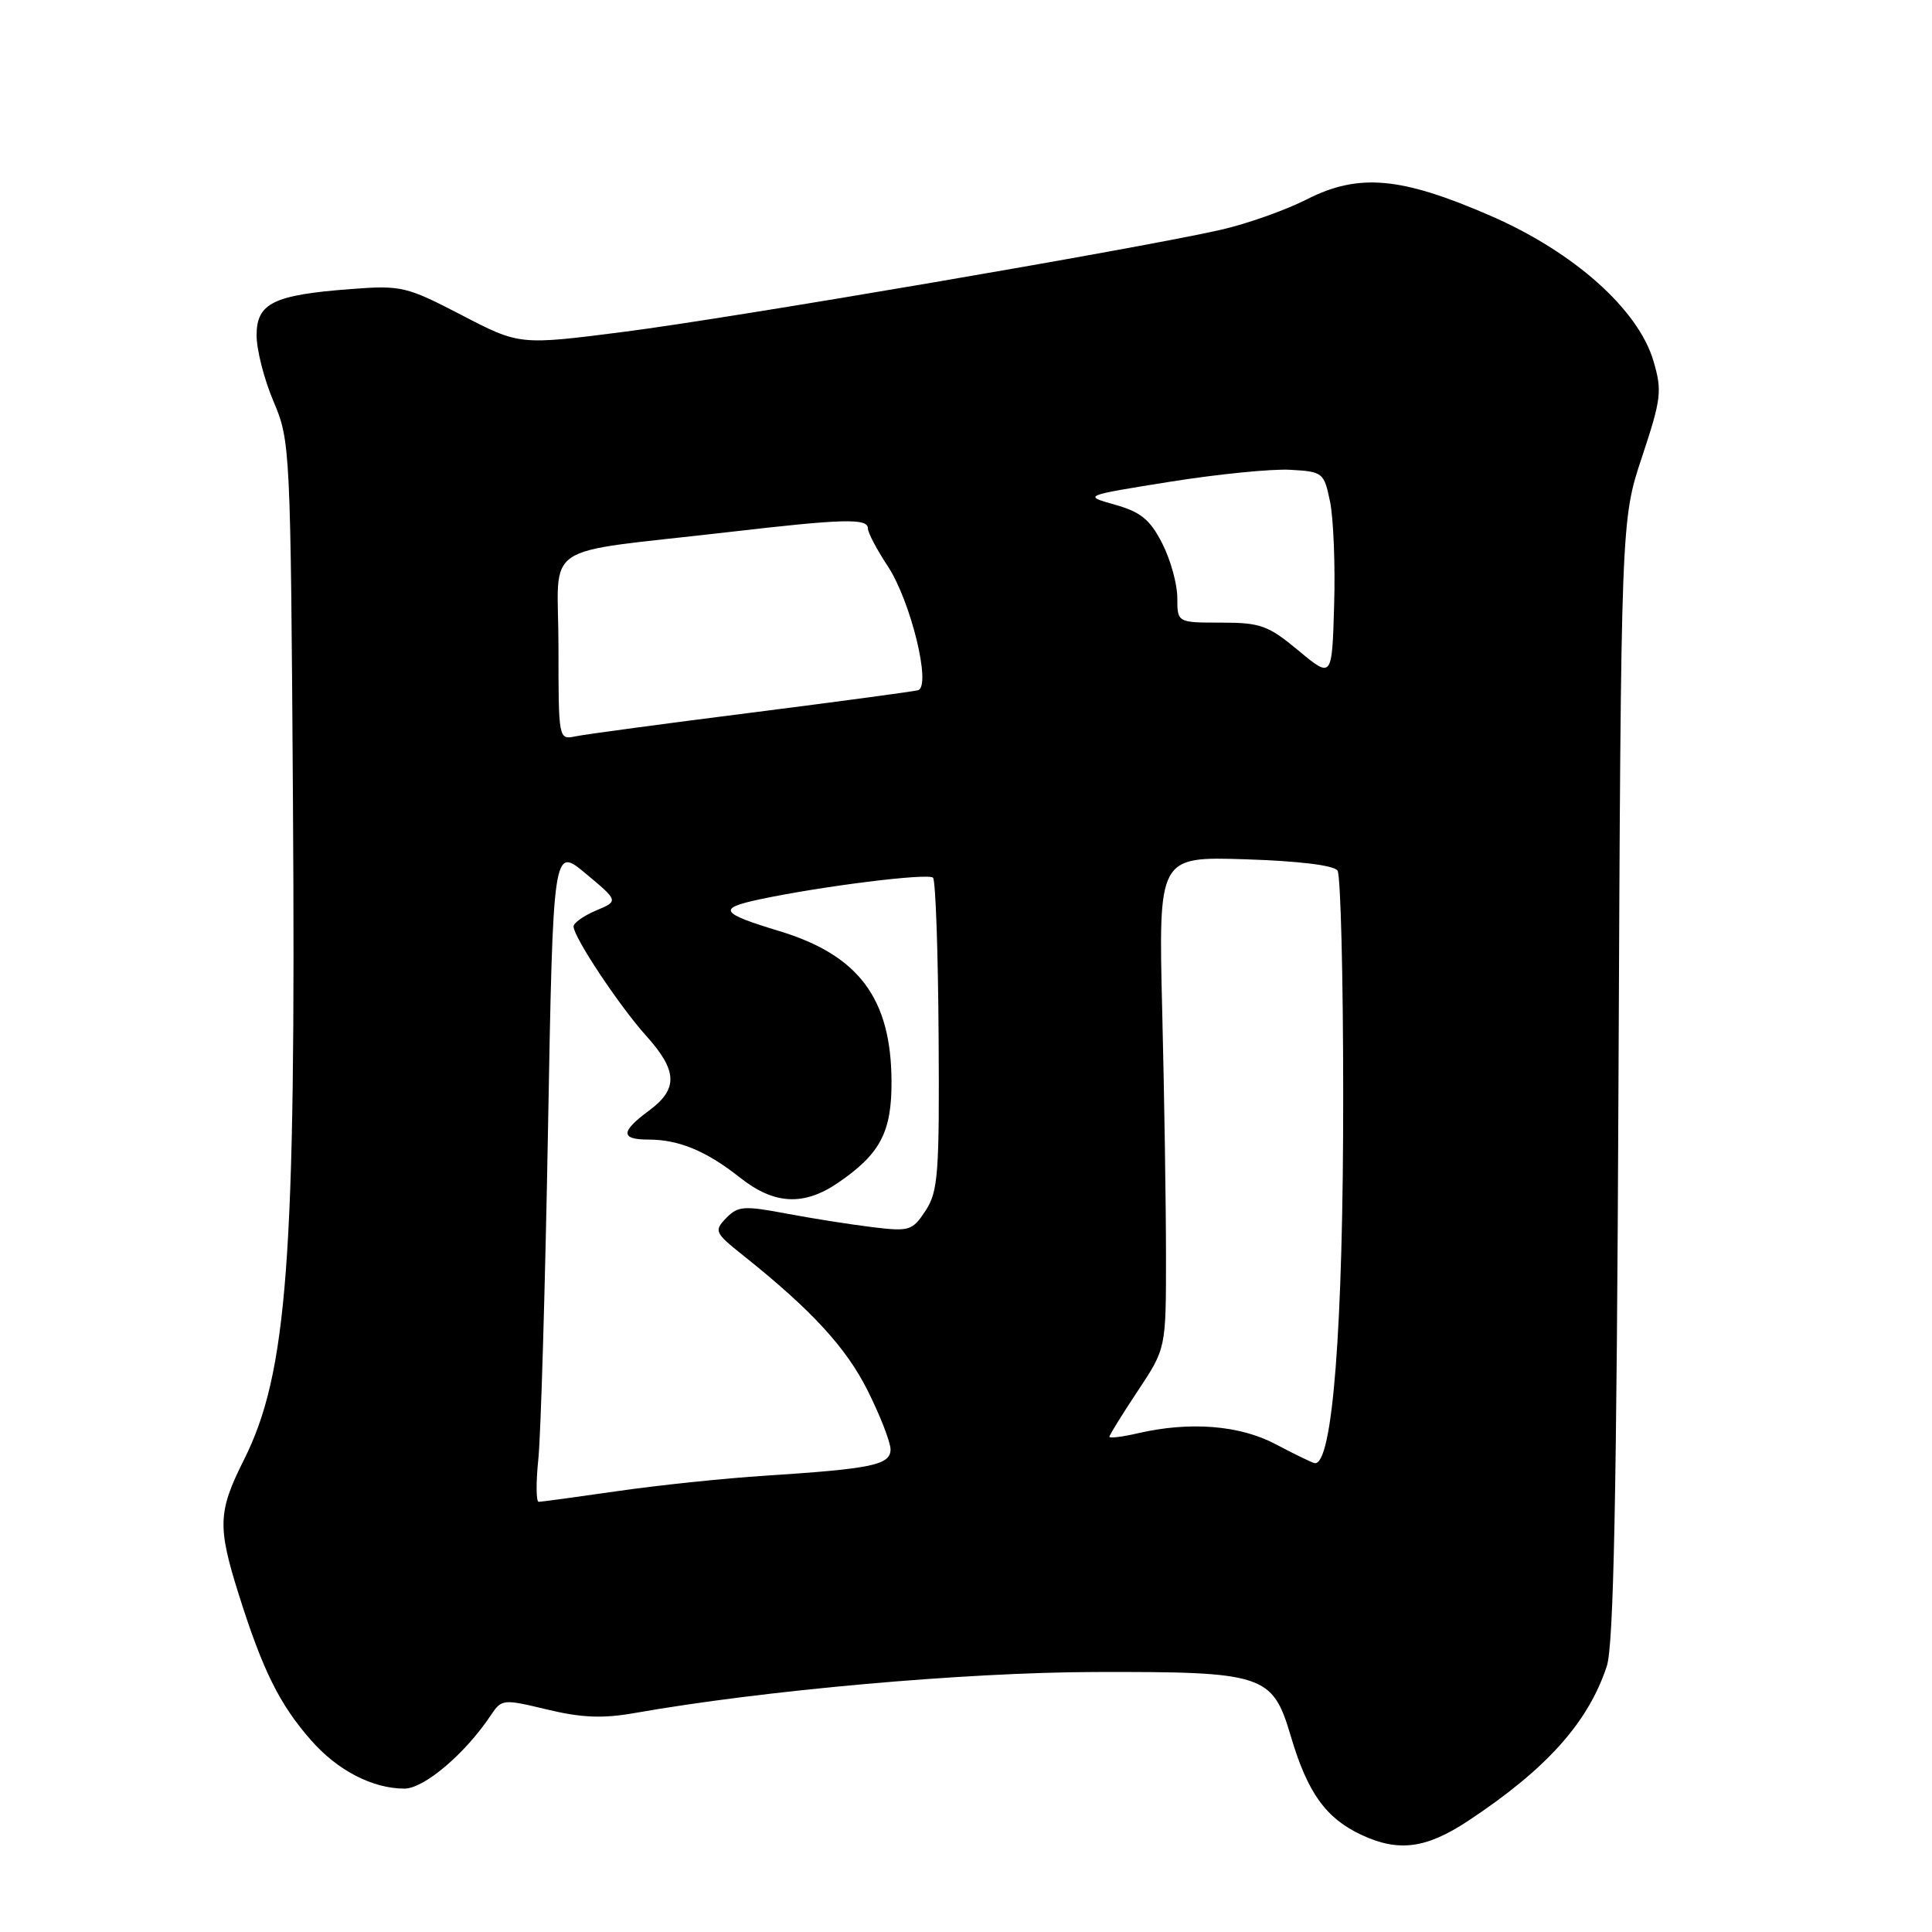 <?xml version="1.0" encoding="UTF-8" standalone="no"?>
<!DOCTYPE svg PUBLIC "-//W3C//DTD SVG 1.1//EN" "http://www.w3.org/Graphics/SVG/1.1/DTD/svg11.dtd" >
<svg xmlns="http://www.w3.org/2000/svg" xmlns:xlink="http://www.w3.org/1999/xlink" version="1.1" viewBox="0 0 256 256">
 <g >
 <path fill="currentColor"
d=" M 194.48 241.31 C 204.89 234.44 210.45 228.25 212.91 220.77 C 213.82 218.01 214.22 198.00 214.46 142.98 C 214.79 68.91 214.79 68.91 217.58 60.53 C 220.13 52.85 220.26 51.79 219.09 47.83 C 217.08 41.00 208.53 33.38 197.50 28.59 C 185.64 23.43 180.05 22.93 173.19 26.40 C 170.35 27.85 165.20 29.67 161.76 30.45 C 150.84 32.93 97.05 42.13 82.67 43.97 C 68.84 45.74 68.84 45.74 61.17 41.75 C 53.84 37.95 53.19 37.79 46.50 38.30 C 36.21 39.08 34.00 40.17 34.00 44.44 C 34.00 46.36 35.01 50.31 36.25 53.21 C 38.46 58.41 38.51 59.31 38.82 106.50 C 39.22 166.88 38.09 181.98 32.29 193.50 C 28.89 200.28 28.81 202.29 31.61 211.19 C 34.81 221.35 37.03 225.83 41.24 230.62 C 44.73 234.60 49.38 237.00 53.59 237.00 C 56.19 237.00 61.64 232.38 65.03 227.29 C 66.47 225.13 66.64 225.11 72.50 226.52 C 77.02 227.61 79.86 227.73 84.00 227.00 C 101.16 223.97 127.77 221.60 145.00 221.55 C 167.50 221.49 168.61 221.85 171.03 230.03 C 173.26 237.57 175.68 240.94 180.46 243.16 C 185.34 245.42 188.97 244.94 194.48 241.31 Z  M 71.34 193.25 C 71.66 190.09 72.24 170.54 72.61 149.82 C 73.29 112.14 73.29 112.14 77.63 115.77 C 81.97 119.39 81.97 119.39 78.98 120.65 C 77.34 121.34 76.00 122.29 76.00 122.76 C 76.00 124.17 82.03 133.25 85.62 137.25 C 89.79 141.88 89.88 144.29 86.00 147.16 C 82.22 149.95 82.20 151.00 85.93 151.00 C 89.95 151.00 93.60 152.51 98.04 156.03 C 102.57 159.62 106.48 159.83 111.01 156.75 C 116.63 152.92 118.17 150.02 118.13 143.25 C 118.08 132.29 113.77 126.54 103.22 123.36 C 95.41 120.99 95.03 120.37 100.65 119.17 C 108.81 117.43 122.99 115.66 123.63 116.30 C 123.97 116.63 124.30 126.06 124.37 137.25 C 124.49 155.48 124.31 157.88 122.65 160.41 C 120.91 163.07 120.50 163.20 115.65 162.61 C 112.82 162.27 107.68 161.46 104.22 160.81 C 98.58 159.74 97.78 159.80 96.22 161.40 C 94.59 163.10 94.70 163.34 98.46 166.34 C 107.54 173.58 112.12 178.56 114.98 184.28 C 116.64 187.60 118.00 191.10 118.00 192.05 C 118.00 194.11 115.56 194.62 101.50 195.53 C 96.00 195.88 87.12 196.81 81.76 197.59 C 76.40 198.36 71.73 199.00 71.38 199.00 C 71.03 199.00 71.01 196.41 71.34 193.25 Z  M 169.04 191.37 C 164.27 188.84 157.65 188.32 150.75 189.92 C 148.69 190.40 147.00 190.60 147.00 190.38 C 147.00 190.15 148.69 187.43 150.75 184.32 C 154.50 178.68 154.50 178.68 154.50 166.59 C 154.50 159.94 154.28 145.28 154.00 134.00 C 153.50 113.50 153.50 113.50 165.00 113.86 C 172.12 114.09 176.78 114.66 177.23 115.36 C 177.64 115.99 177.98 129.34 177.98 145.03 C 178.00 175.90 176.57 194.33 174.18 193.87 C 173.81 193.79 171.49 192.67 169.04 191.37 Z  M 74.00 85.65 C 74.00 71.49 71.06 73.46 96.49 70.51 C 111.81 68.73 115.00 68.65 115.00 70.02 C 115.00 70.58 116.18 72.82 117.62 75.00 C 120.68 79.63 123.45 90.96 121.64 91.46 C 121.01 91.63 111.05 92.97 99.50 94.44 C 87.95 95.90 77.49 97.31 76.25 97.57 C 74.01 98.04 74.00 97.97 74.00 85.65 Z  M 172.05 86.20 C 168.04 82.87 167.02 82.50 161.80 82.50 C 156.00 82.50 156.00 82.50 156.00 79.21 C 156.00 77.40 155.10 74.16 154.00 72.00 C 152.39 68.85 151.16 67.84 147.75 66.88 C 143.50 65.68 143.50 65.68 155.00 63.84 C 161.32 62.83 168.51 62.11 170.96 62.25 C 175.29 62.49 175.44 62.61 176.24 66.48 C 176.69 68.67 176.94 74.84 176.78 80.18 C 176.50 89.90 176.50 89.90 172.05 86.20 Z "/>
</g>
</svg>